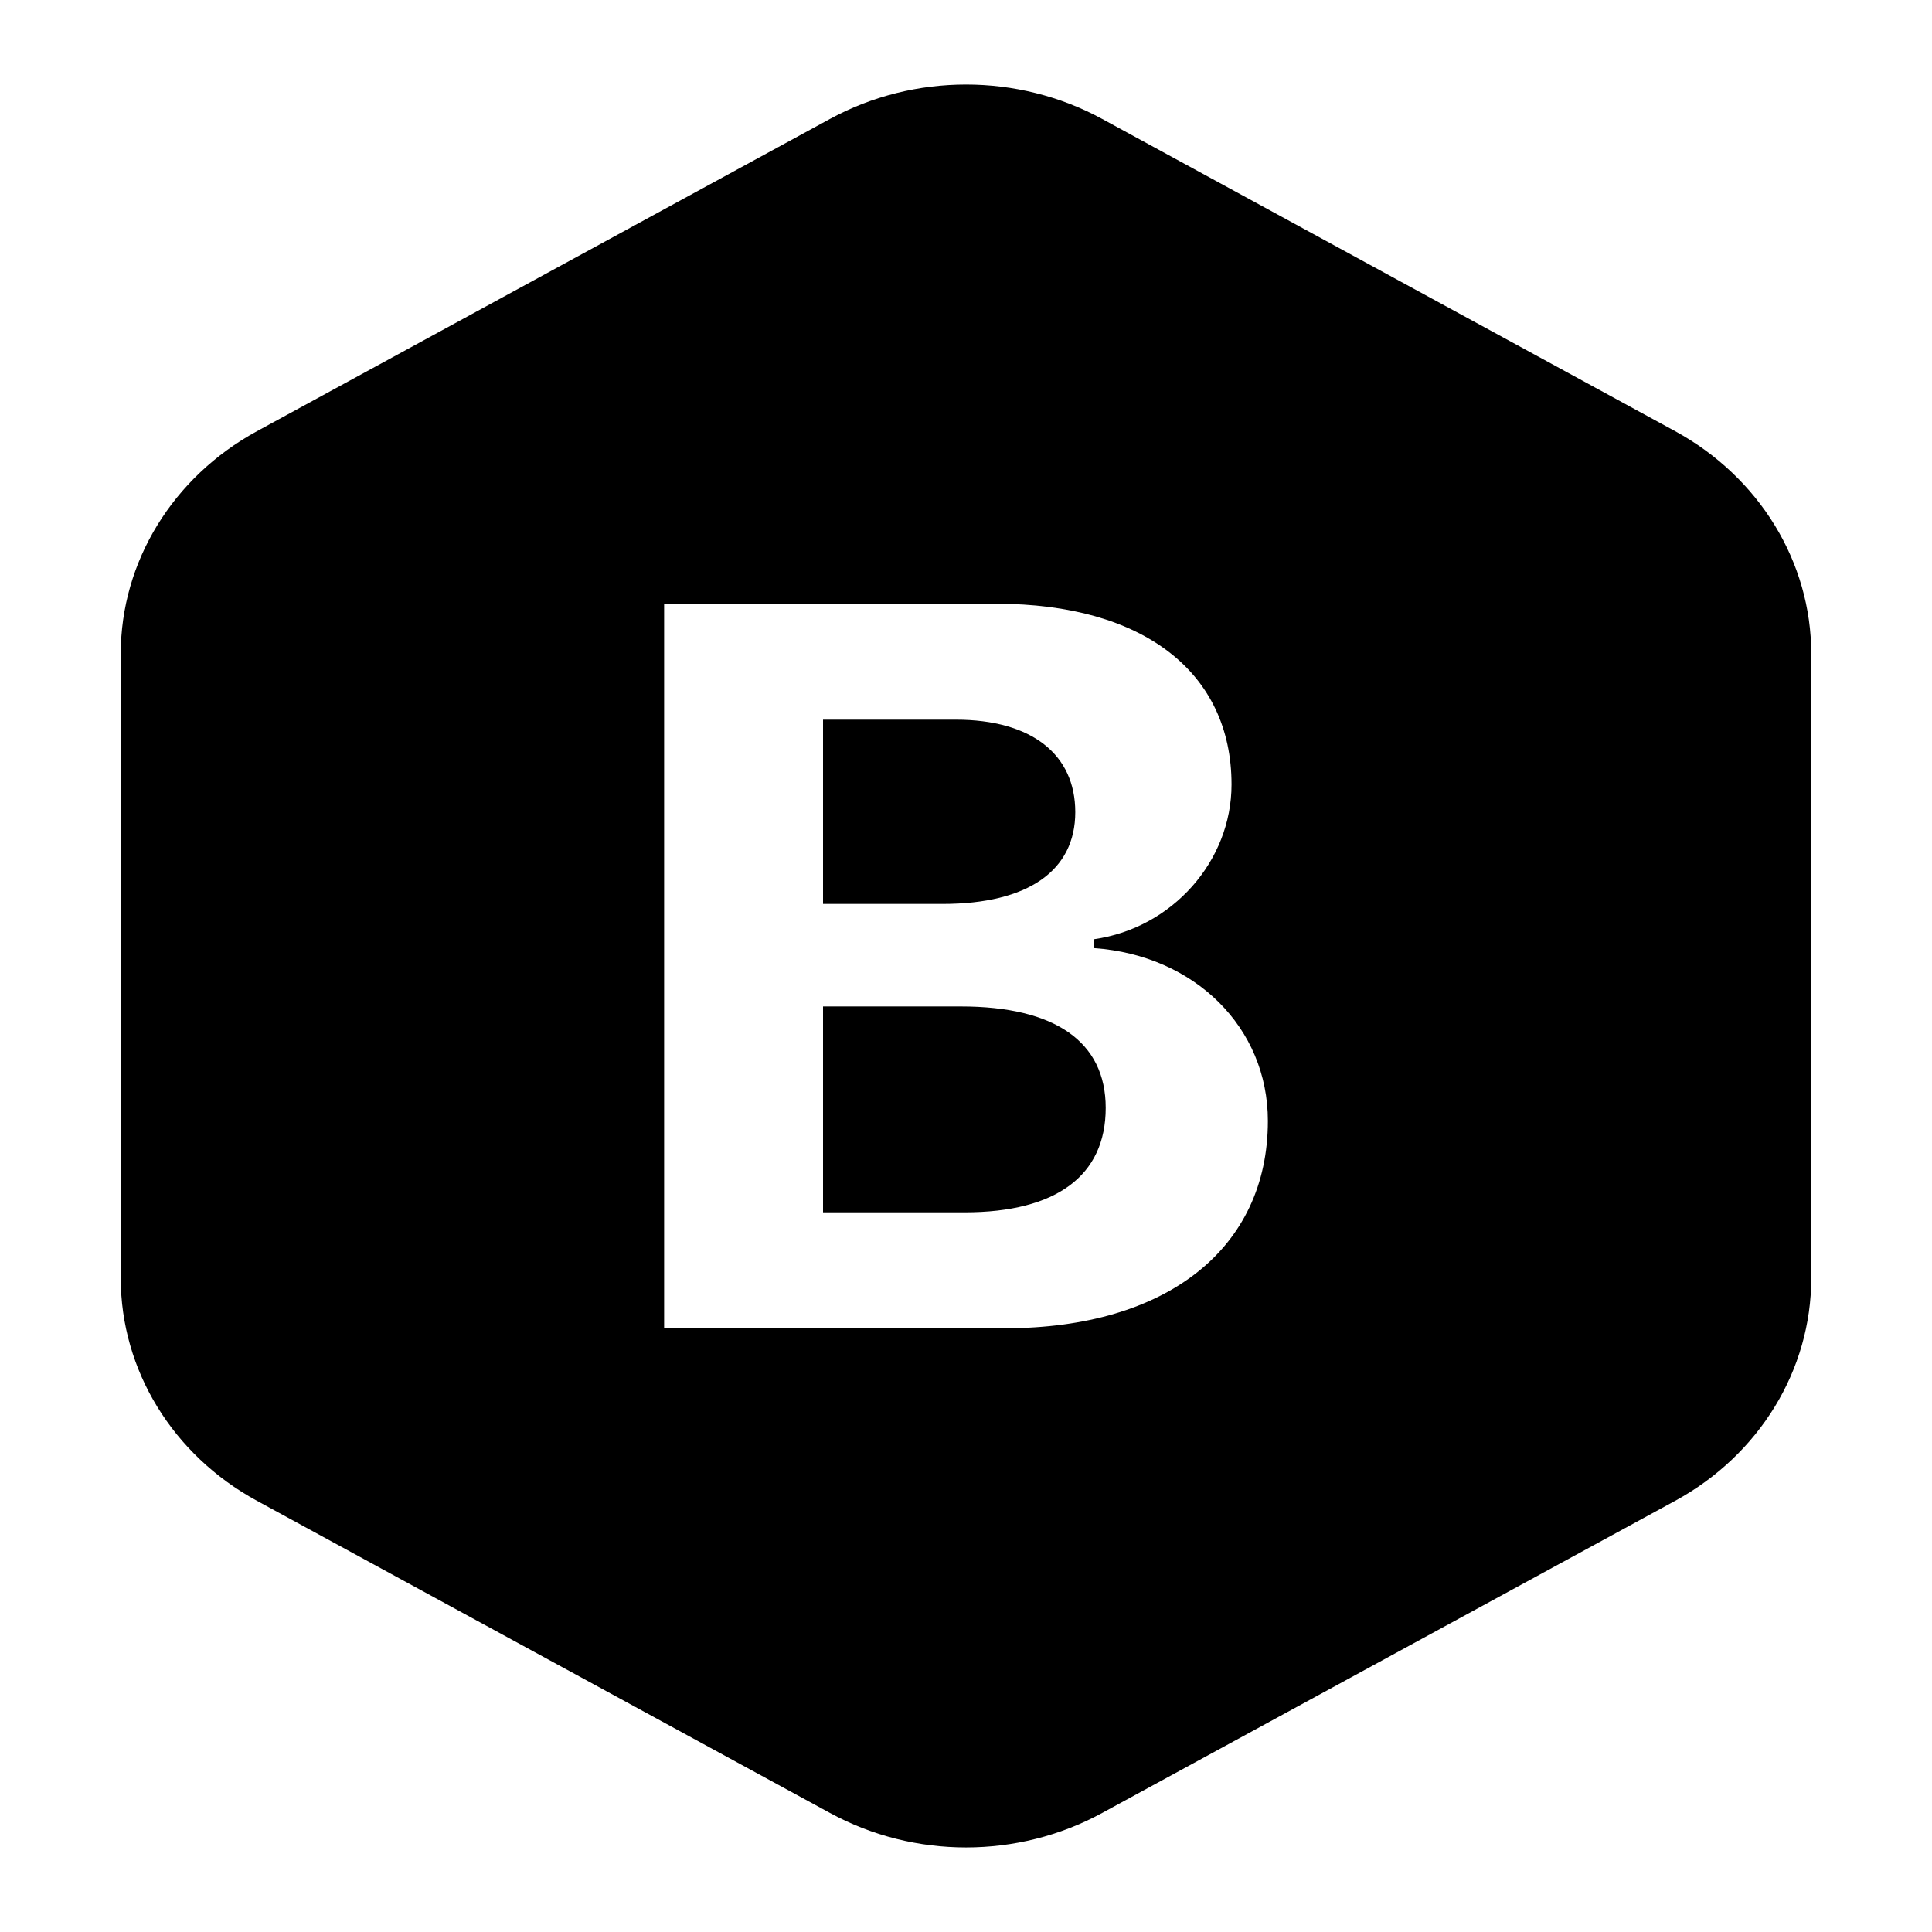 <svg xmlns="http://www.w3.org/2000/svg" viewBox="0 0 16 16" width="16px" height="16px"><g><path fill-rule="evenodd" d="M6.873 0.985C7.571 0.605 8.43 0.605 9.128 0.985L13.873 3.571C14.57 3.952 15 4.654 15 5.414V10.586C15 11.346 14.57 12.049 13.873 12.429L9.128 15.014C8.43 15.395 7.571 15.395 6.873 15.014L2.128 12.429C1.43 12.049 1 11.346 1 10.586V5.414C1 4.654 1.43 3.952 2.128 3.571L6.873 0.985Z M8.325 11C9.667 11 10.5 10.335 10.5 9.283C10.5 8.509 9.894 7.911 9.061 7.852V7.778C9.707 7.686 10.199 7.133 10.199 6.497C10.199 5.57 9.471 5 8.251 5H5.5V11H8.325ZM6.816 5.96H7.915C8.543 5.96 8.905 6.247 8.905 6.726C8.905 7.208 8.517 7.486 7.806 7.486H6.816V5.96ZM6.816 10.04V8.335H7.959C8.735 8.335 9.157 8.626 9.157 9.175C9.157 9.736 8.748 10.04 7.989 10.04H6.816Z"></path></g></svg>